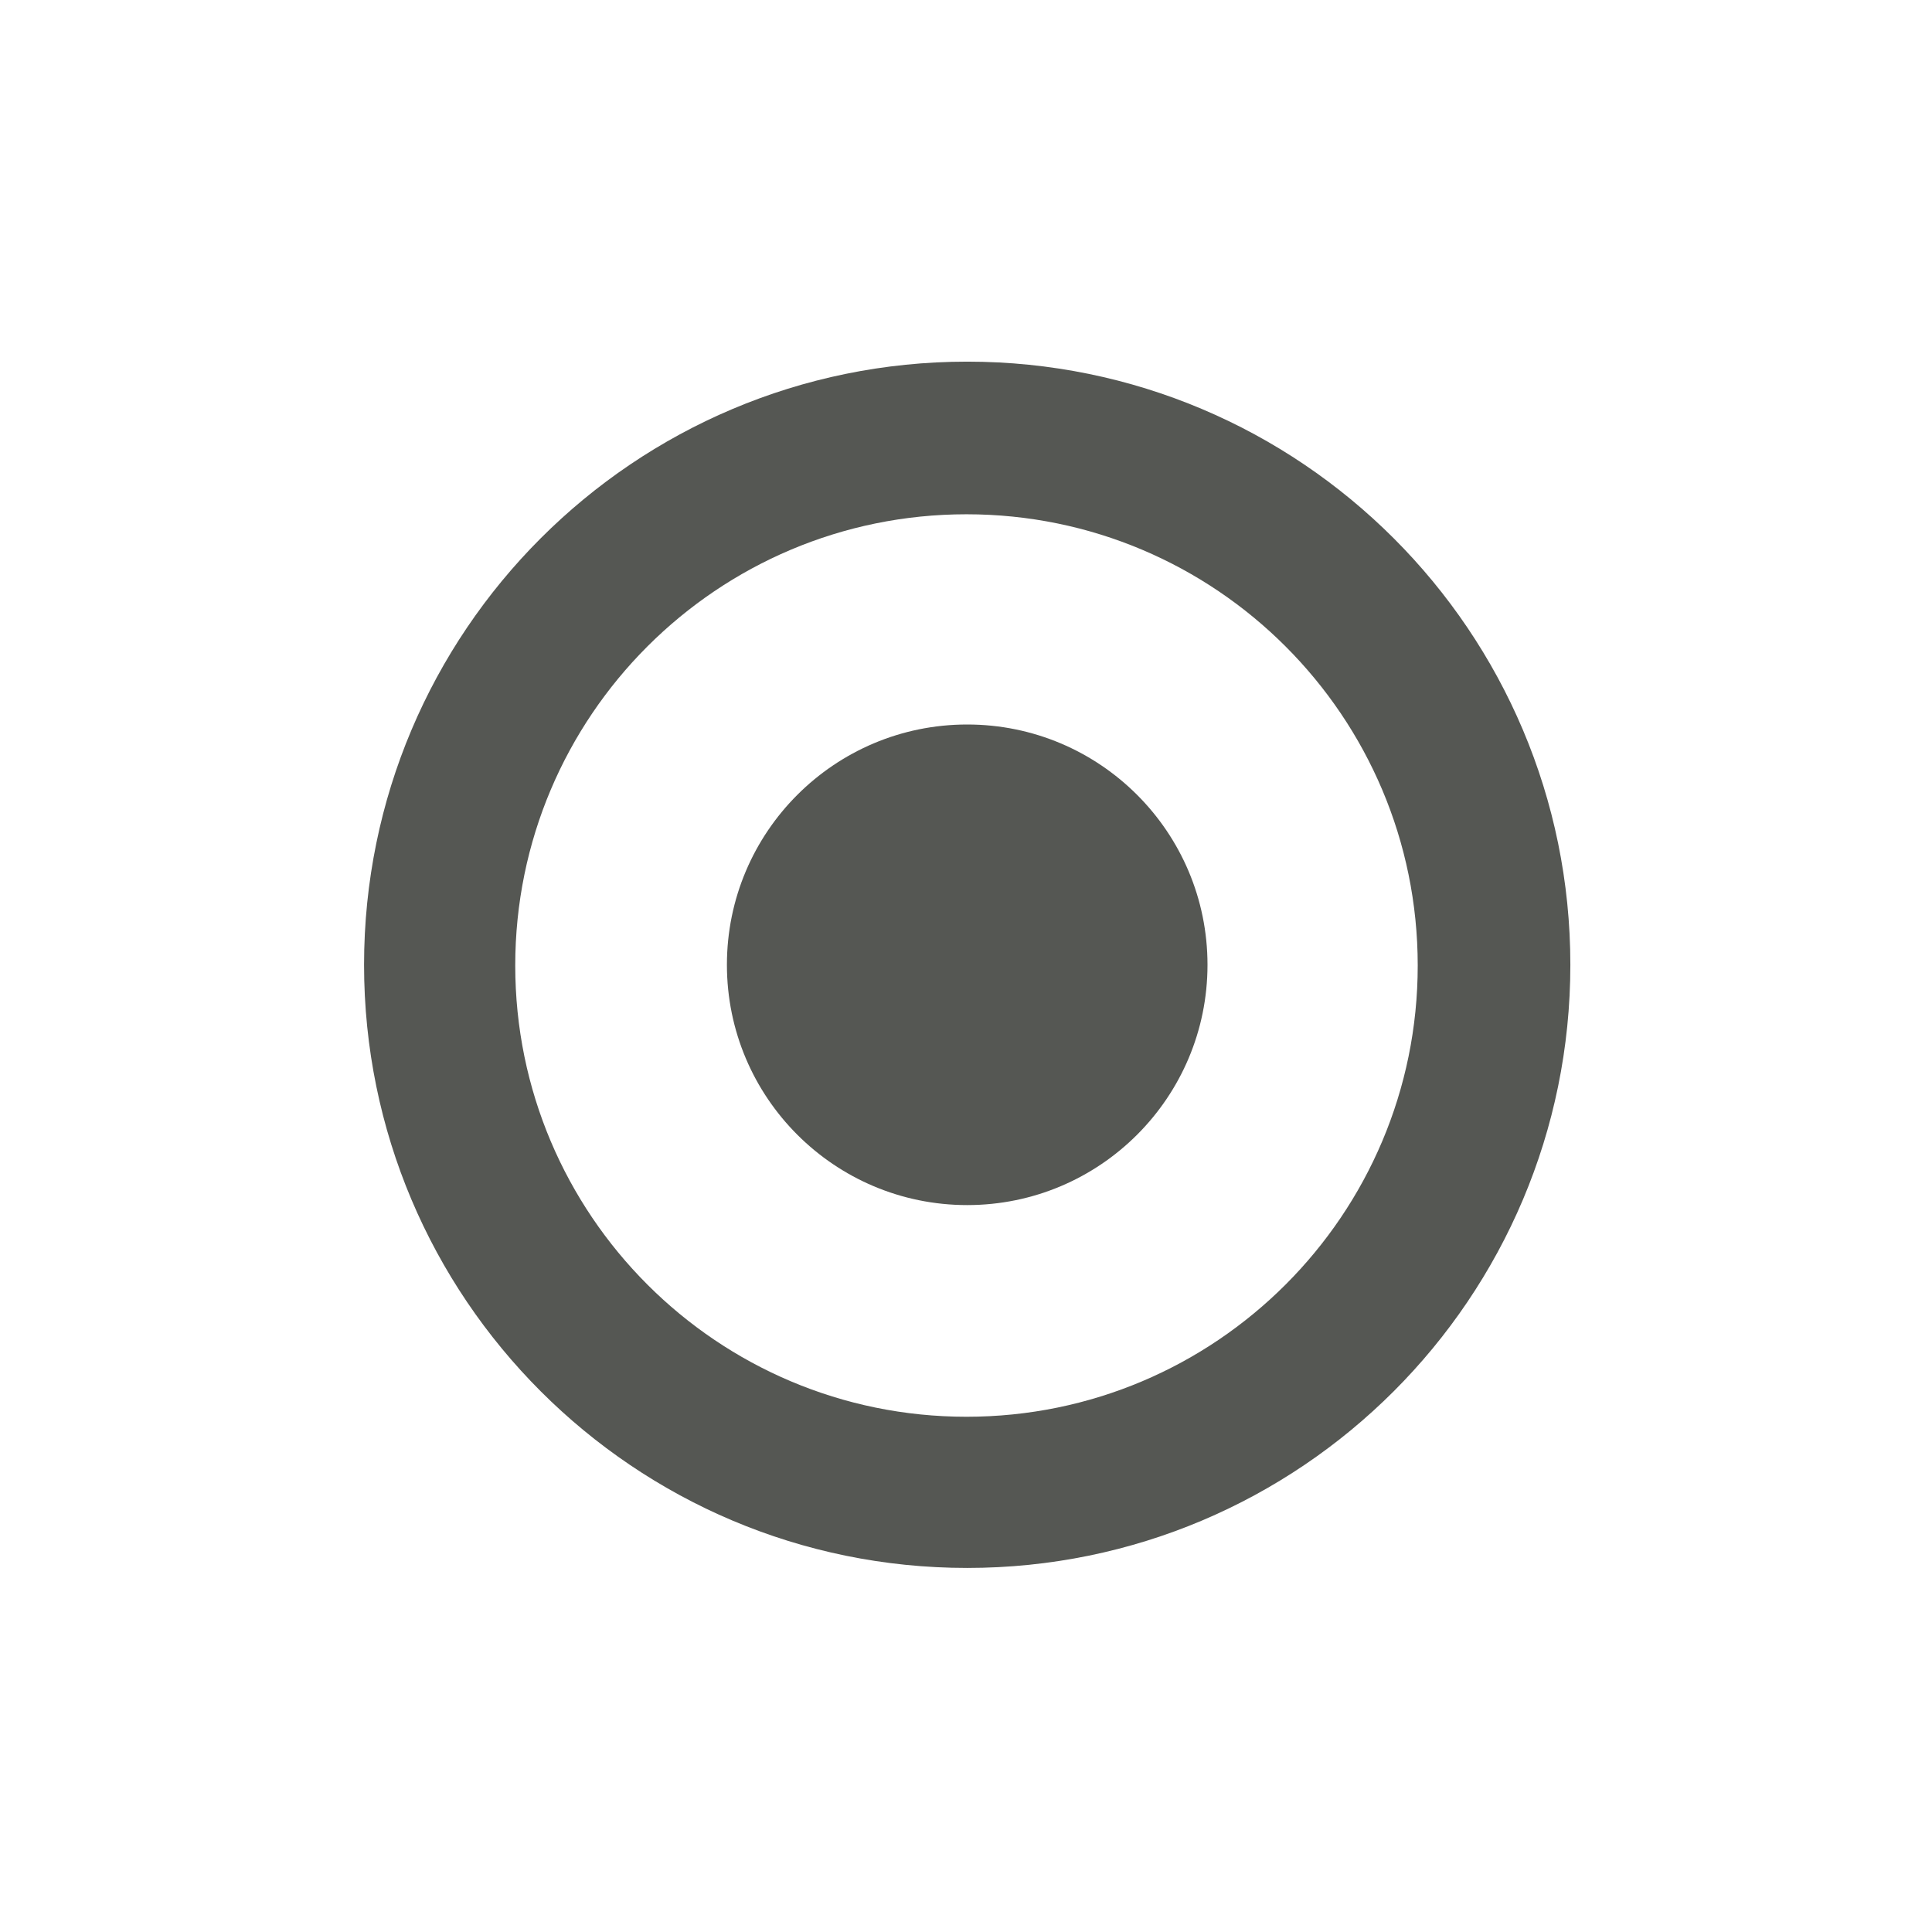 <?xml version="1.0" encoding="UTF-8" standalone="no"?>
<svg
   xmlns:dc="http://purl.org/dc/elements/1.1/"
   xmlns:cc="http://creativecommons.org/ns#"
   xmlns:rdf="http://www.w3.org/1999/02/22-rdf-syntax-ns#"
   xmlns:svg="http://www.w3.org/2000/svg"
   xmlns="http://www.w3.org/2000/svg"
   xmlns:sodipodi="http://sodipodi.sourceforge.net/DTD/sodipodi-0.dtd"
   xmlns:inkscape="http://www.inkscape.org/namespaces/inkscape"
   viewBox="0 0 16 16"
   id="svg2"
   version="1.1"
   inkscape:version="0.91 r13725"
   sodipodi:docname="sc_radiobutton.svg">
  <defs
     id="defs9" />
  <sodipodi:namedview
     pagecolor="#ffffff"
     bordercolor="#666666"
     borderopacity="1"
     objecttolerance="10"
     gridtolerance="10"
     guidetolerance="10"
     inkscape:pageopacity="0"
     inkscape:pageshadow="2"
     inkscape:window-width="2560"
     inkscape:window-height="1375"
     id="namedview7"
     showgrid="true"
     inkscape:snap-bbox="true"
     inkscape:object-nodes="true"
     inkscape:zoom="41.7193"
     inkscape:cx="10.036579"
     inkscape:cy="5.2112872"
     inkscape:window-x="0"
     inkscape:window-y="36"
     inkscape:window-maximized="1"
     inkscape:current-layer="svg2">
    <inkscape:grid
       type="xygrid"
       id="grid4137" />
  </sodipodi:namedview>
  <path
     inkscape:connector-curvature="0"
     id="path8998"
     d="m 8.01,2.995 c -2.759,0 -4.995,2.236 -4.995,4.995 0,2.759 2.236,4.995 4.995,4.995 2.759,0 4.995,-2.236 4.995,-4.995 0,-2.759 -2.236,-4.995 -4.995,-4.995 z m -0.006,1.264 c 2.064,0 3.737,1.673 3.737,3.737 0,2.064 -1.673,3.737 -3.737,3.737 -2.064,0 -3.737,-1.673 -3.737,-3.737 -5e-5,-2.064 1.673,-3.737 3.737,-3.737 z"
     style="display:inline;fill:#555753;fill-opacity:1;stroke:#000000;stroke-width:0;stroke-miterlimit:4;stroke-dasharray:none;stroke-opacity:1" />
  <ellipse
     ry="1.99"
     rx="1.99"
     cy="7.99"
     cx="8.01"
     id="path9003"
     style="display:inline;fill:#555753;fill-opacity:1;stroke:#000000;stroke-width:0;stroke-miterlimit:4;stroke-dasharray:none;stroke-opacity:1" />
</svg>
